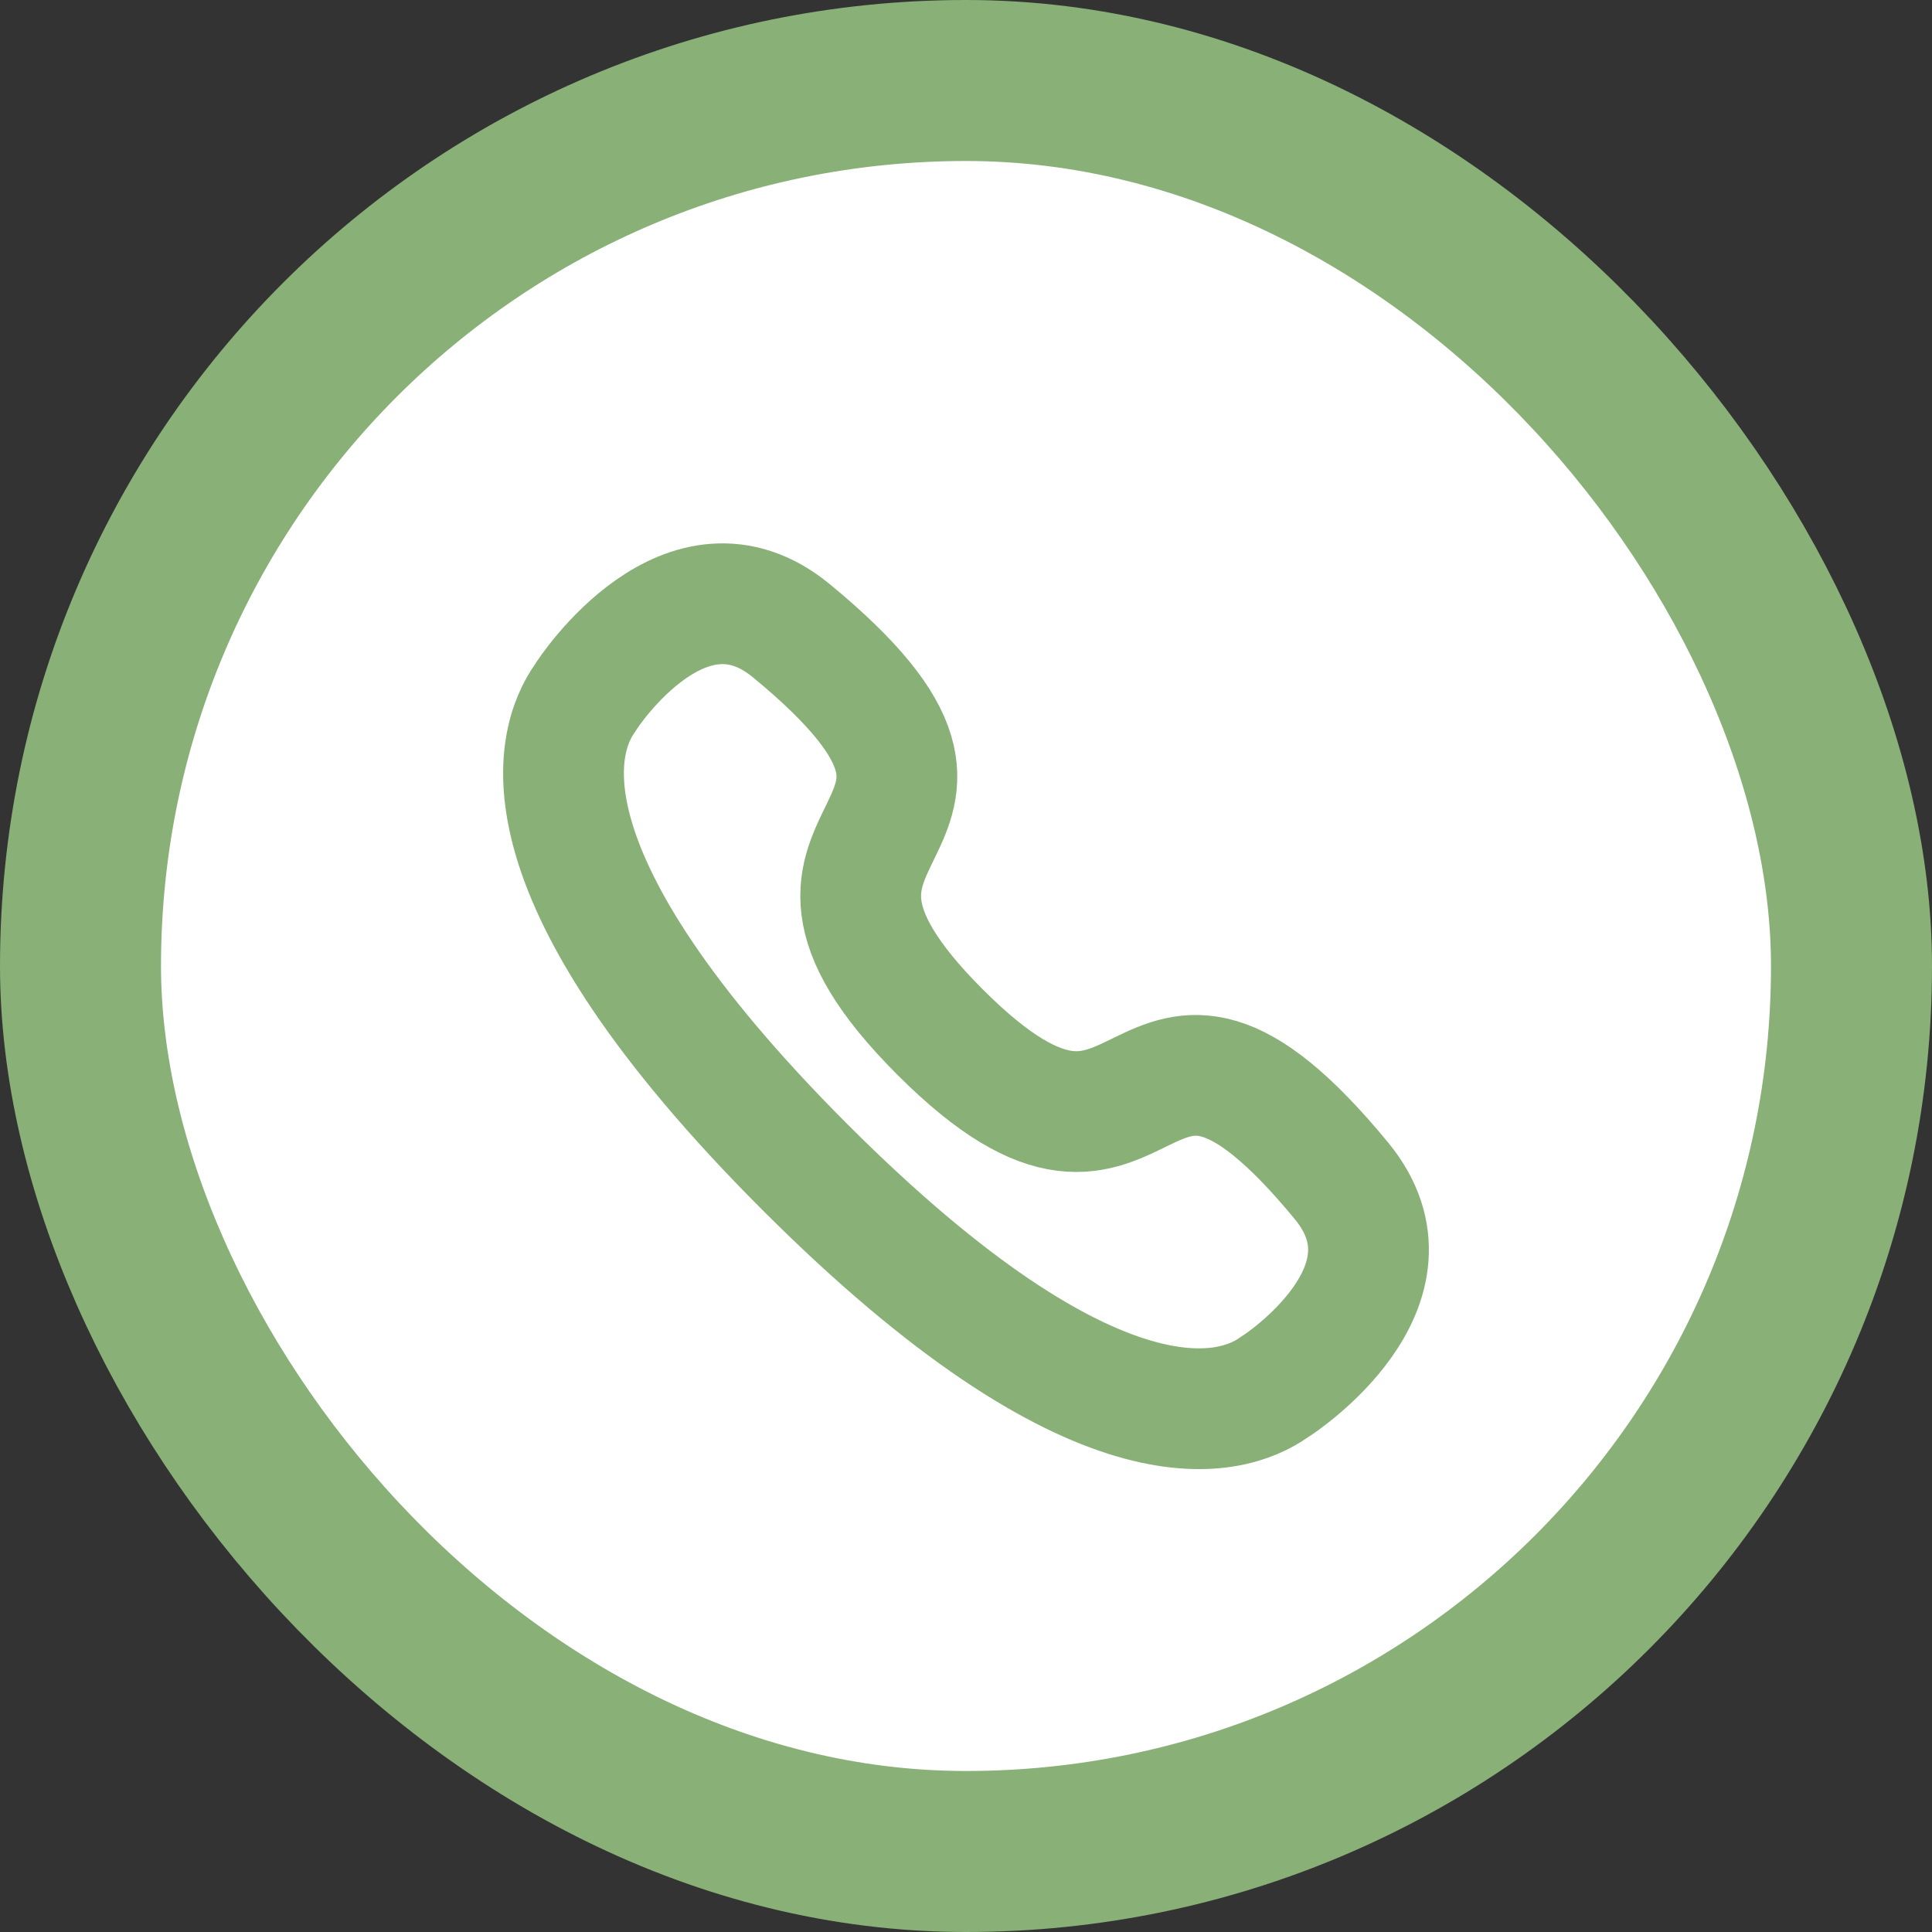 <svg width="24" height="24" viewBox="0 0 24 24" fill="none" xmlns="http://www.w3.org/2000/svg">
<rect x="0" y="0" width="24" height="24" fill="#333333" stroke="none"/>
<rect x="1" y="1" width="22" height="22" rx="11" fill="white"/>
<path fill-rule="evenodd" clip-rule="evenodd" d="M10 14.499C6.37 10.868 6.886 9.206 7.269 8.67C7.318 8.583 8.53 6.769 9.829 7.834C13.053 10.489 8.971 10.114 11.679 12.822C14.387 15.529 14.011 11.447 16.666 14.671C17.731 15.97 15.916 17.182 15.83 17.231C15.295 17.614 13.631 18.13 10 14.499Z" stroke="#88B077" stroke-width="1.5" stroke-linecap="round" stroke-linejoin="round"/>
<rect x="1" y="1" width="22" height="22" rx="11" stroke="#88B077" stroke-width="2"/>
</svg>
